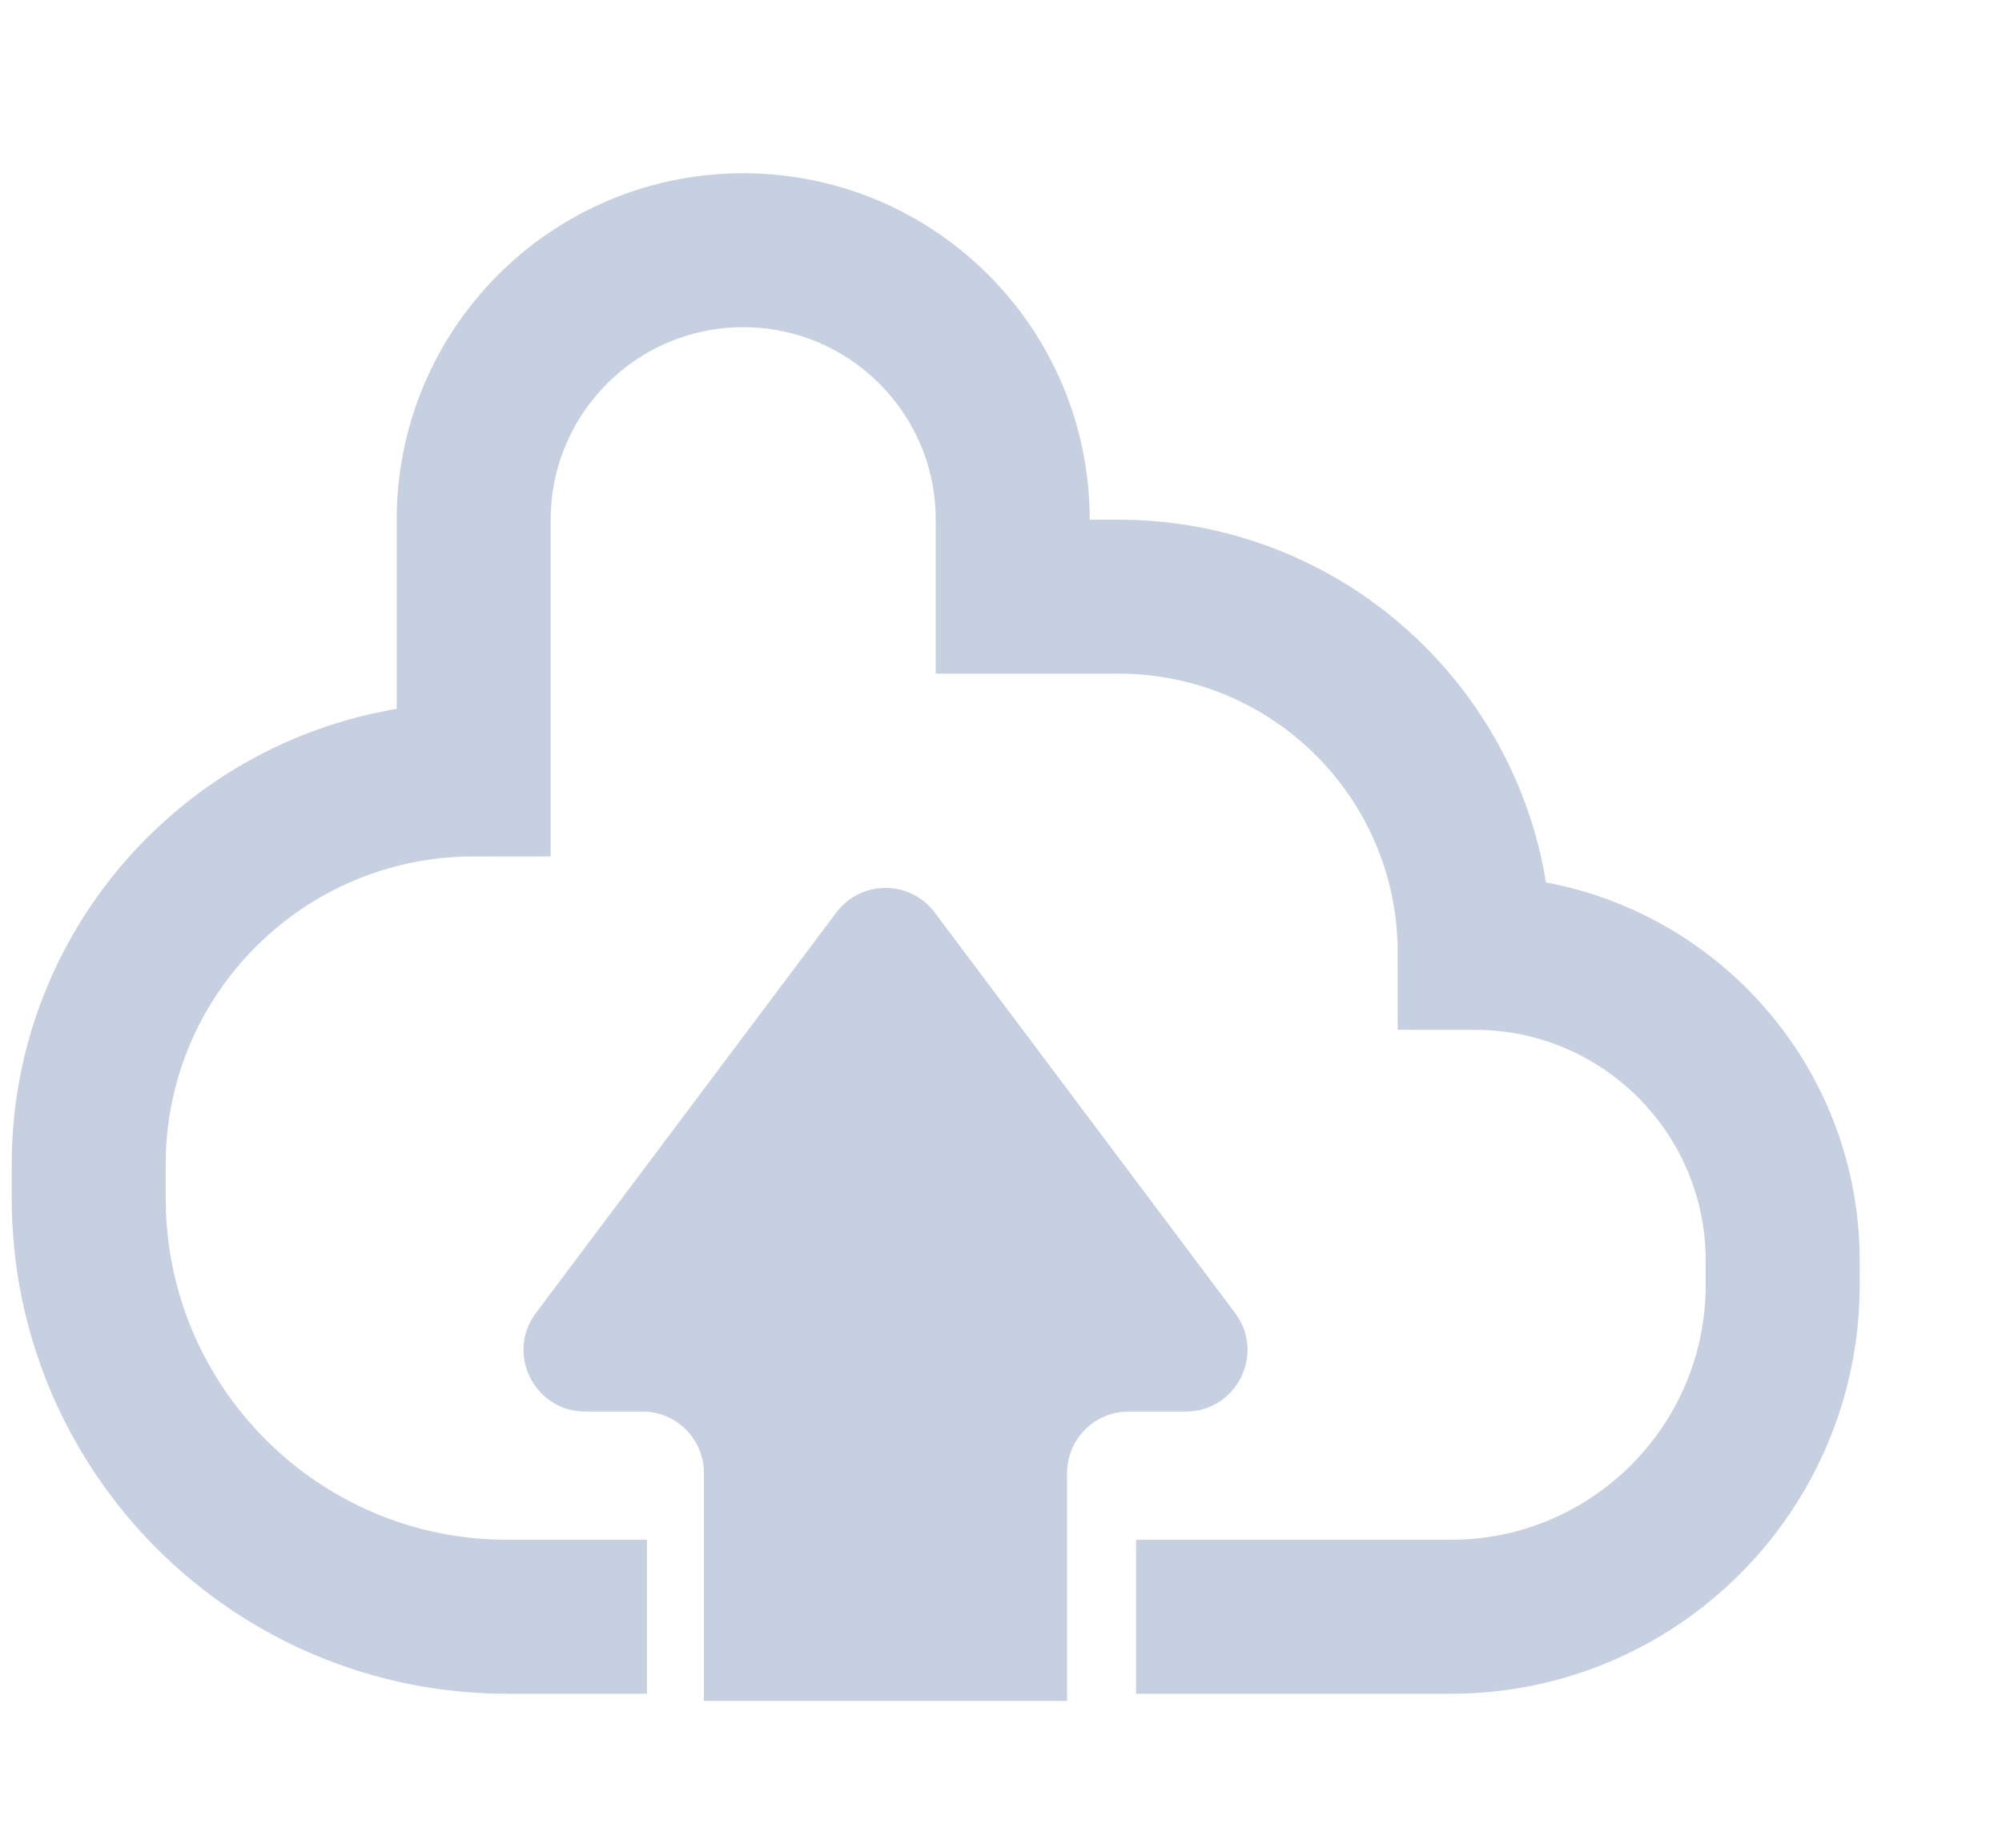 <svg width="13" height="12" viewBox="0 0 13 12" fill="none" xmlns="http://www.w3.org/2000/svg">
<path d="M4.201 10.5H3.295C1.793 10.5 0.576 9.283 0.576 7.781V7.562C0.576 6.182 1.695 5.062 3.076 5.062V5.062V3.375C3.076 2.409 3.86 1.625 4.826 1.625V1.625C5.793 1.625 6.576 2.409 6.576 3.375V3.875H7.264C8.541 3.875 9.576 4.91 9.576 6.188V6.188V6.188C10.681 6.188 11.576 7.083 11.576 8.188V8.344C11.576 9.535 10.611 10.5 9.42 10.5H7.377" stroke="#C7D0E1"/>
<path d="M6.07 5.927C5.91 5.713 5.59 5.713 5.43 5.927L3.48 8.527C3.282 8.79 3.47 9.167 3.8 9.167H4.171C4.392 9.167 4.571 9.346 4.571 9.567V11.047H6.929V9.567C6.929 9.346 7.108 9.167 7.329 9.167H7.7C8.03 9.167 8.218 8.79 8.02 8.527L6.07 5.927Z" fill="#C7D0E1"/>
</svg>